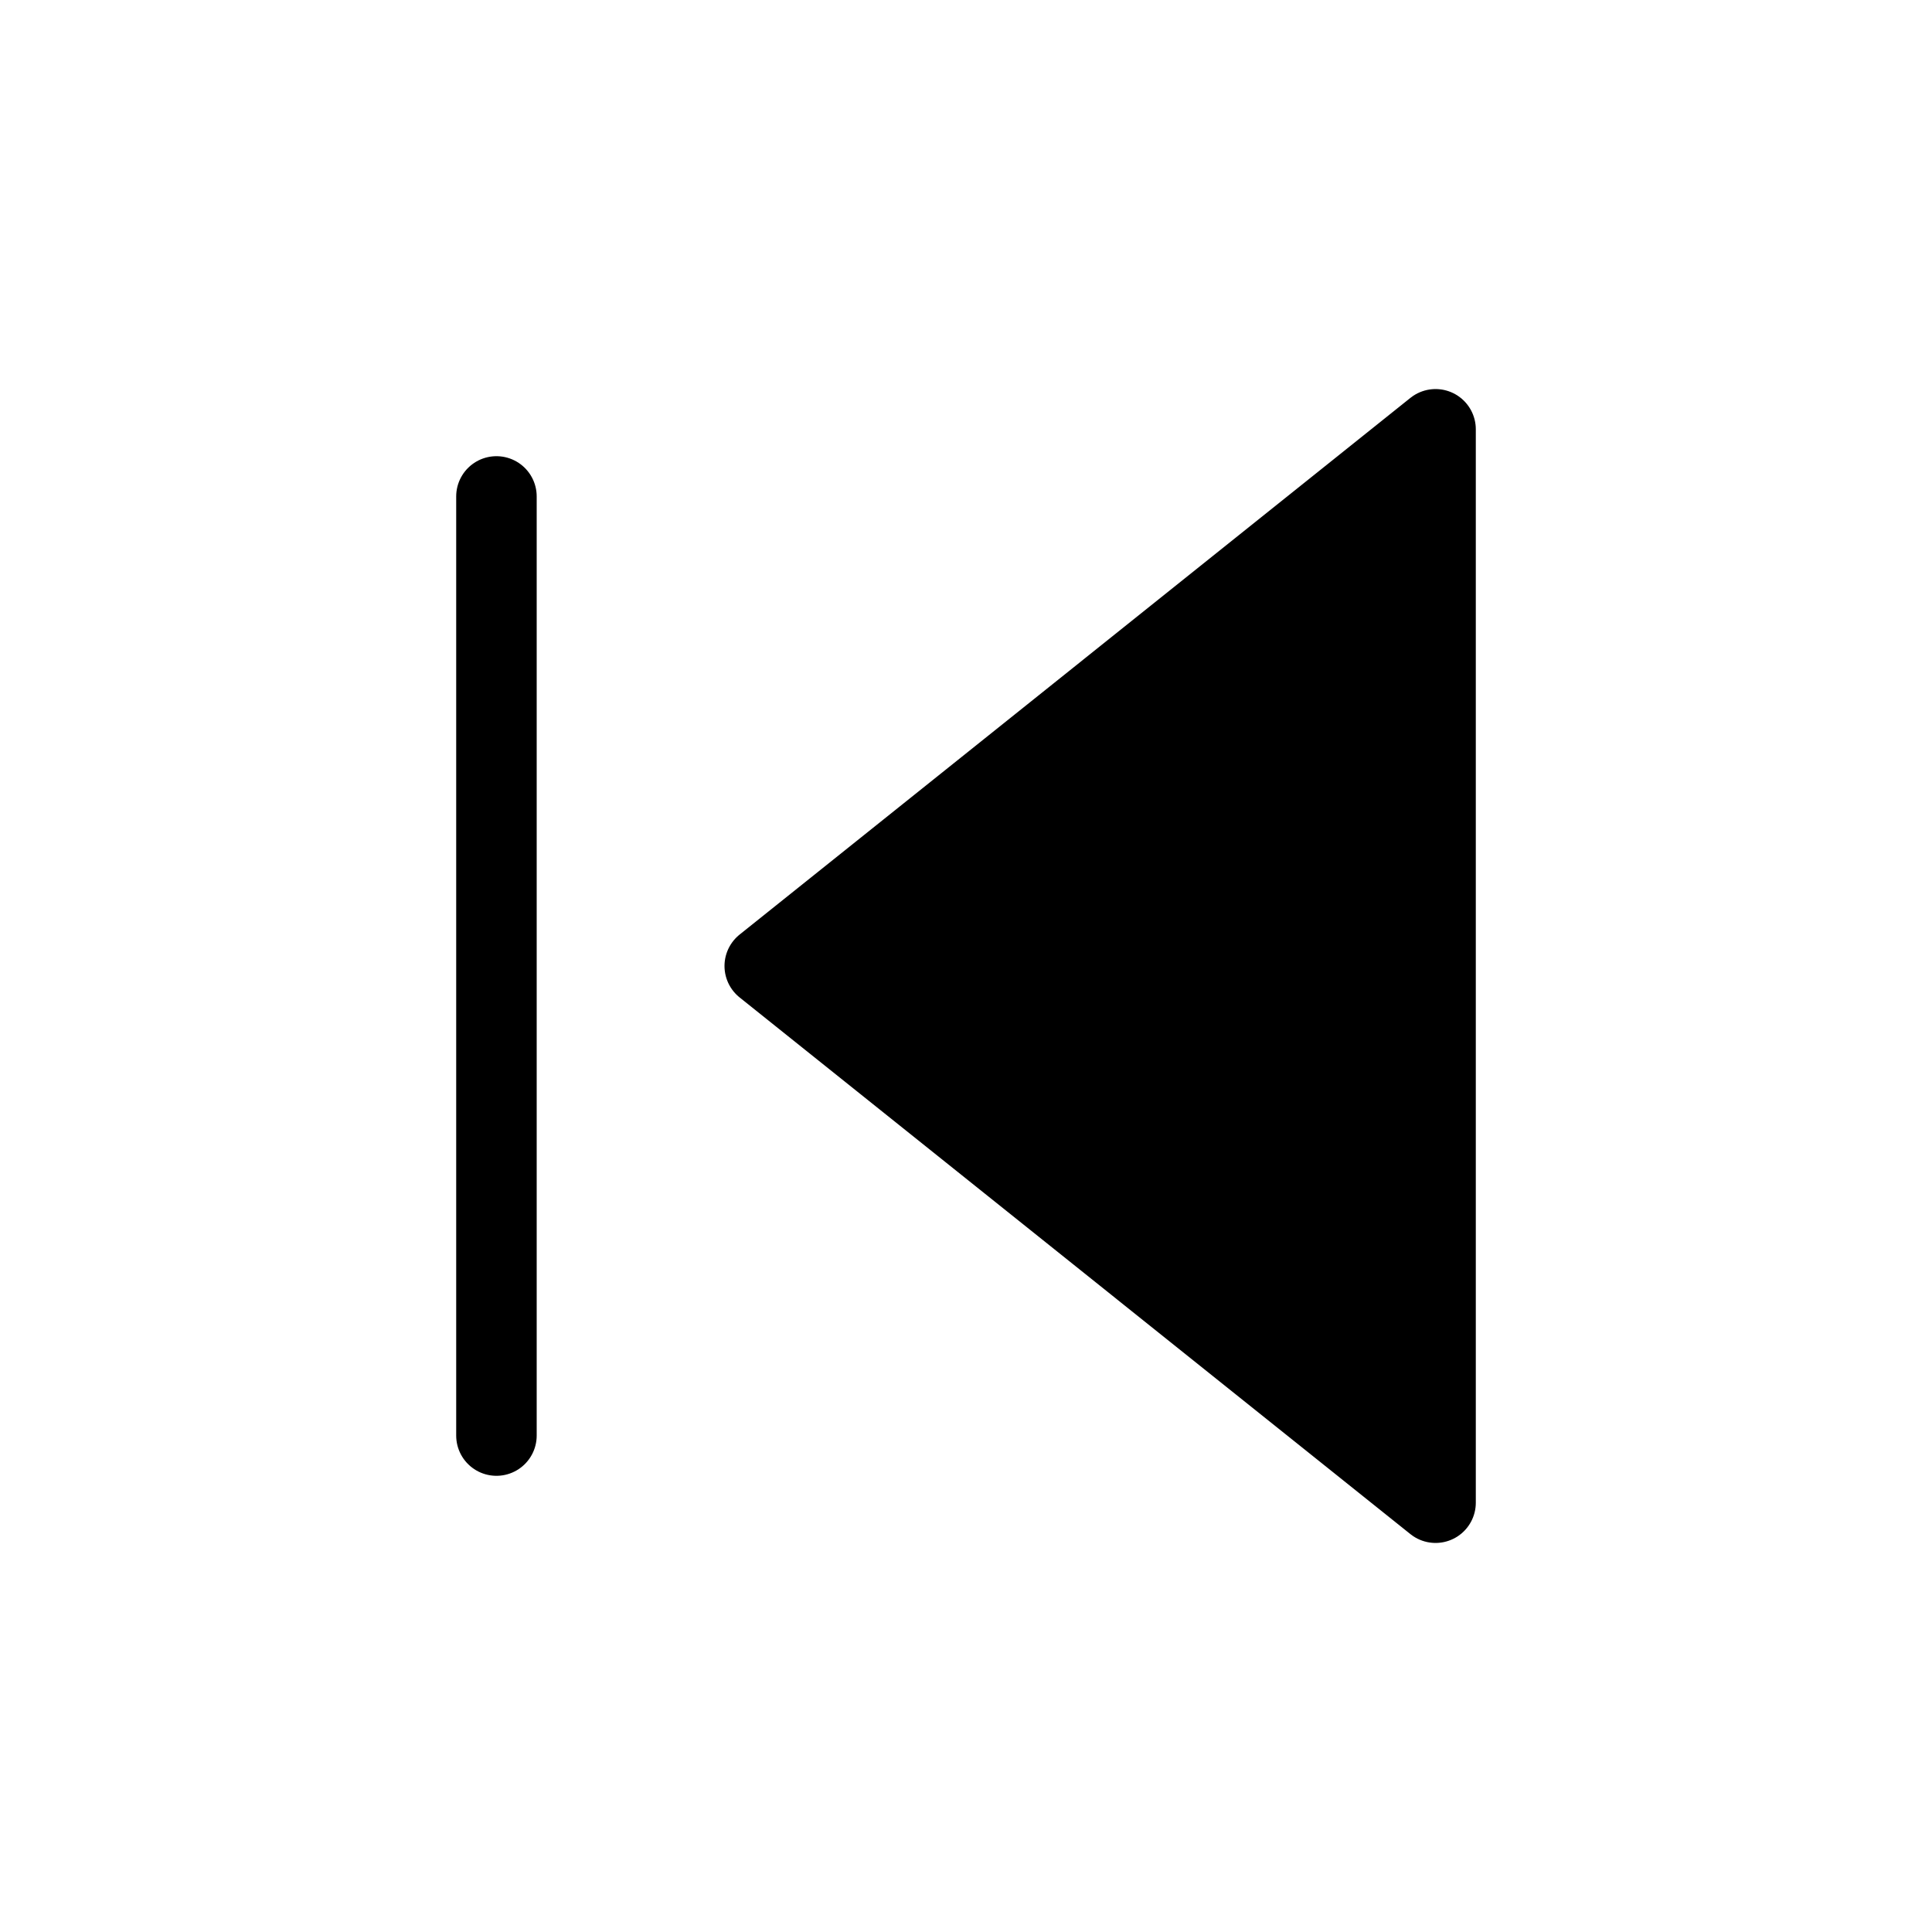 <svg viewBox="0 0 24 24" xmlns="http://www.w3.org/2000/svg">
<path fill="currentColor" stroke="currentColor" stroke-linecap="round" stroke-linejoin="round" d="M17.833 18.667L9.5 12L17.833 5.333V18.667Z"/>
<path fill="currentColor" stroke="currentColor" stroke-linecap="round" stroke-linejoin="round" d="M6.167 17.833V6.167"/>
</svg>

